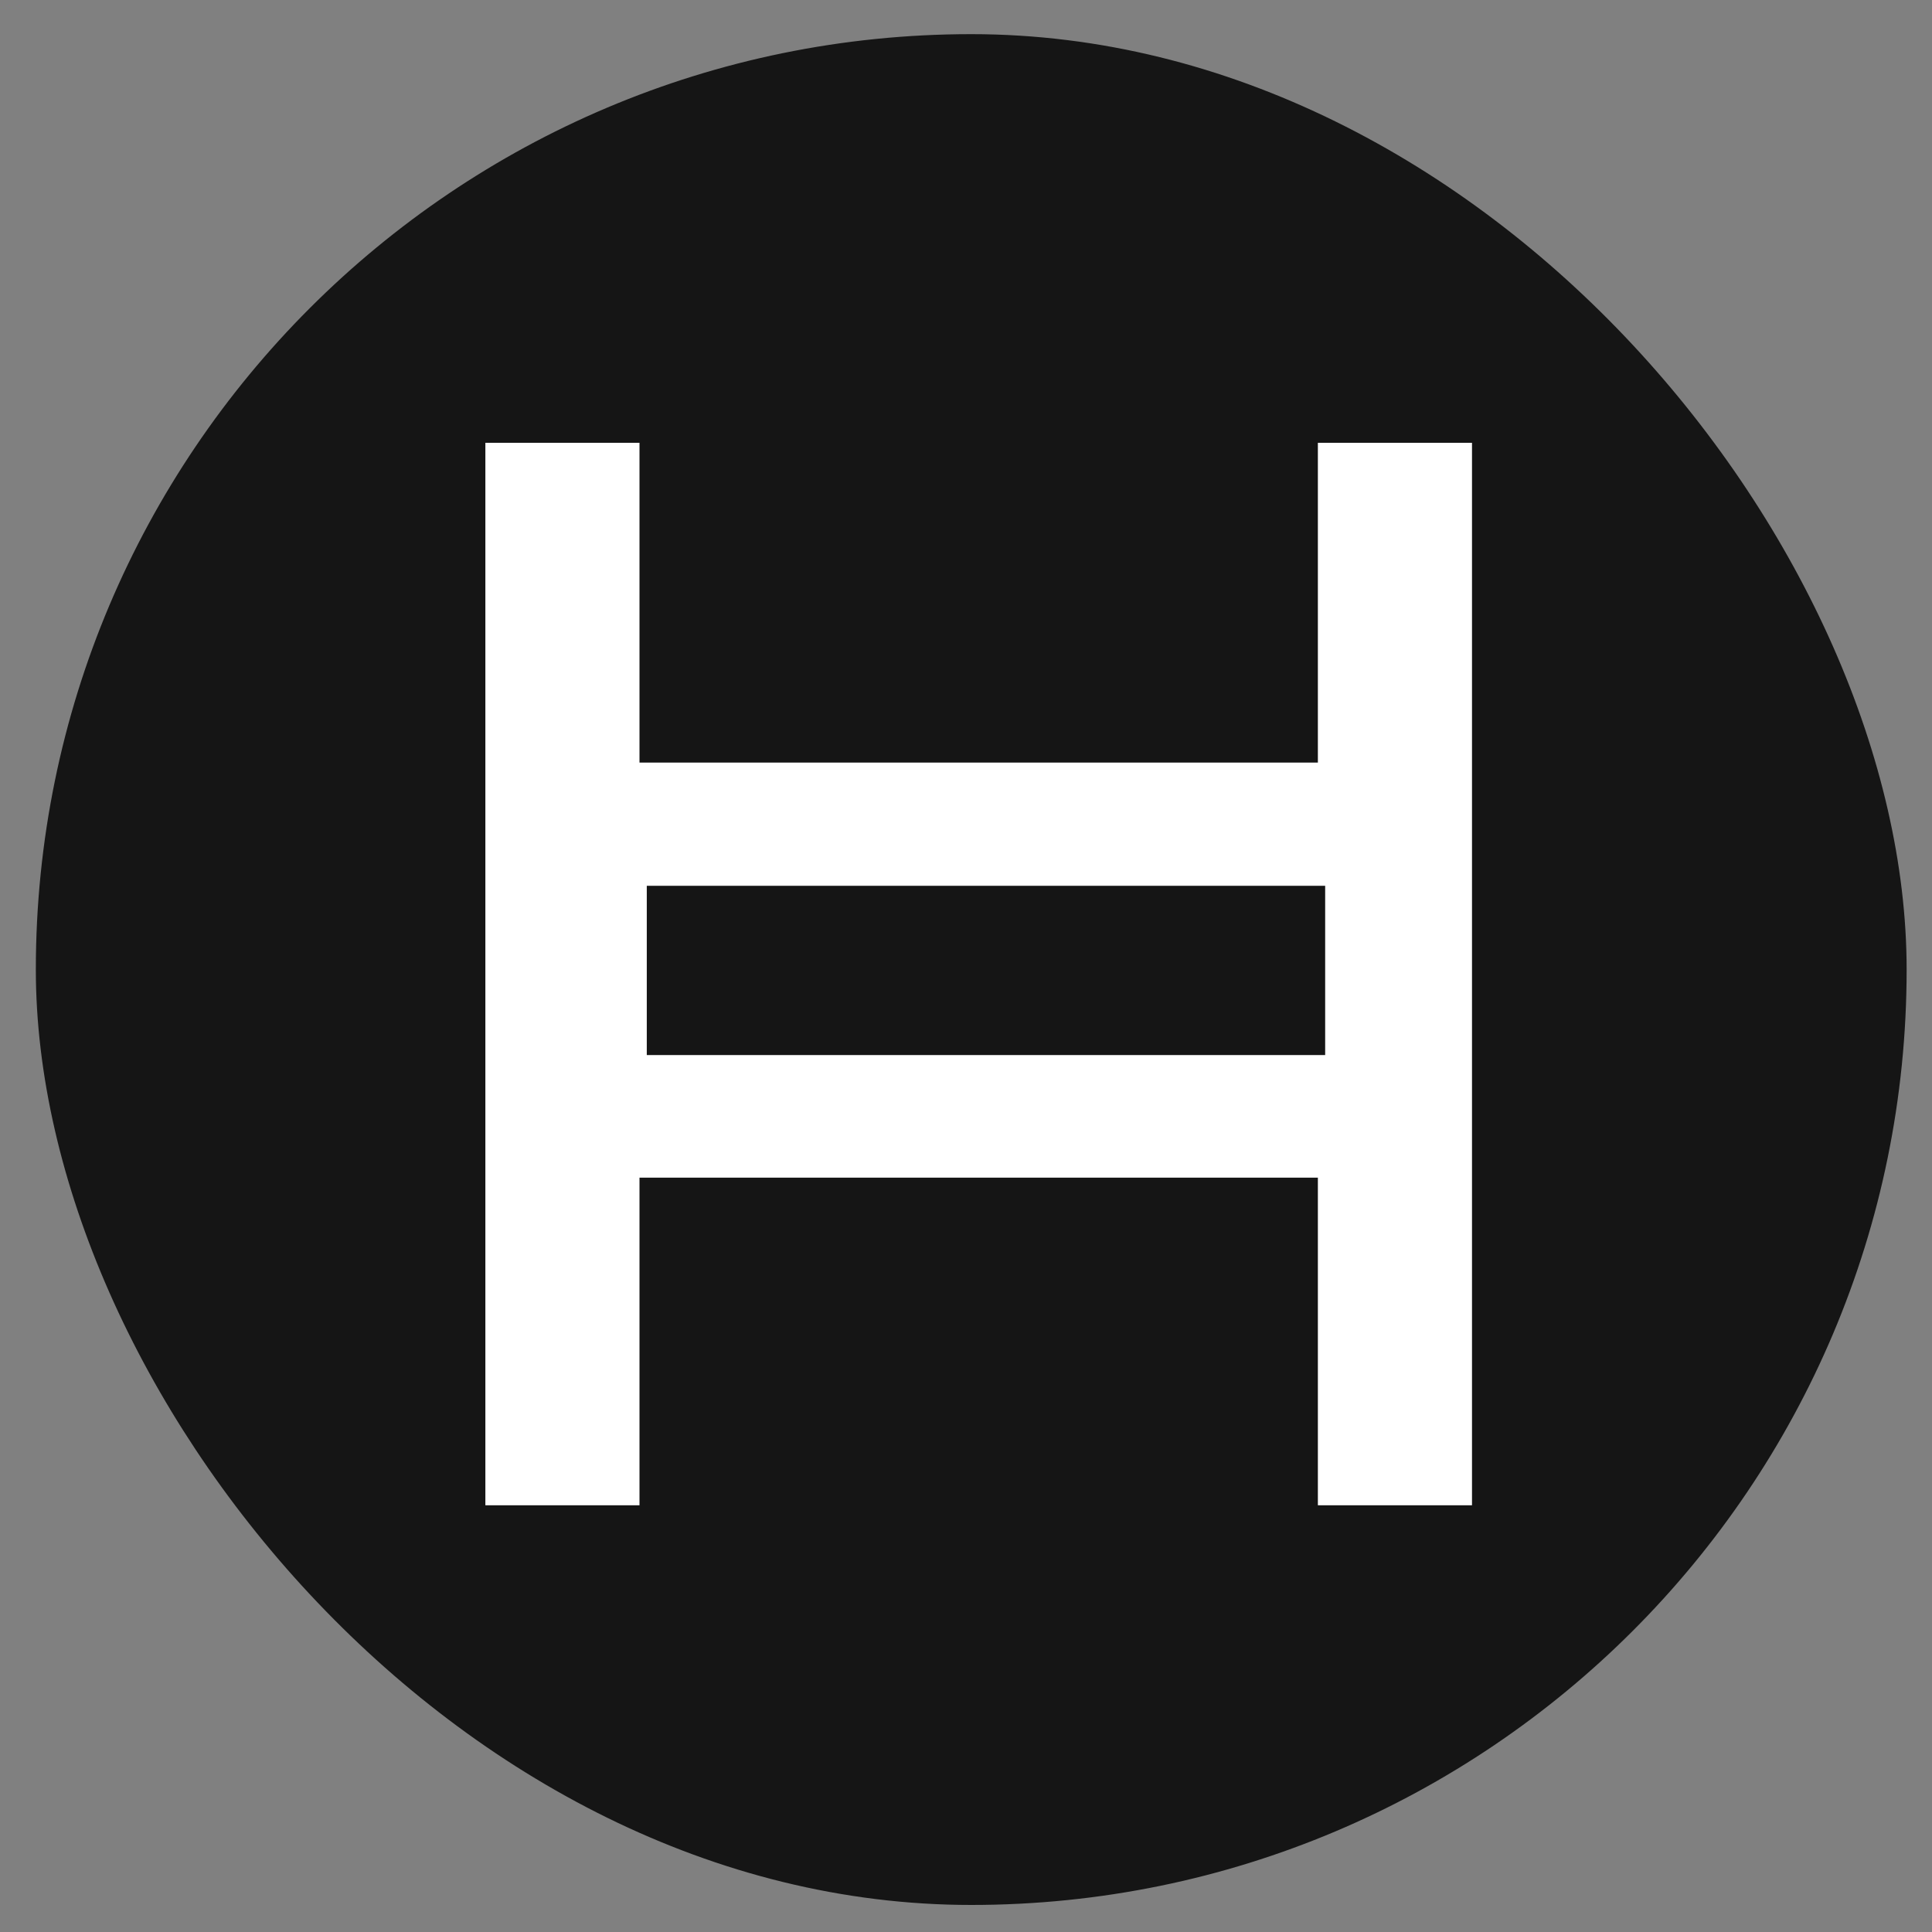 <svg width="31" height="31" viewBox="0 0 31 31" fill="none" xmlns="http://www.w3.org/2000/svg">
<rect x="0" y="0" width="31" height="31" fill="#808080" stroke="none"/>
<rect x="0.575" y="0.548" width="30.018" height="30.018" rx="15.009" fill="#151515"/>
<path d="M23.619 24.153H21.146V18.896H10.261V24.153H7.788V7.105H10.261V12.236H21.146V7.105H23.619L23.619 24.153ZM10.378 16.929H21.263V14.213H10.378V16.929Z" fill="white"/>
</svg>
